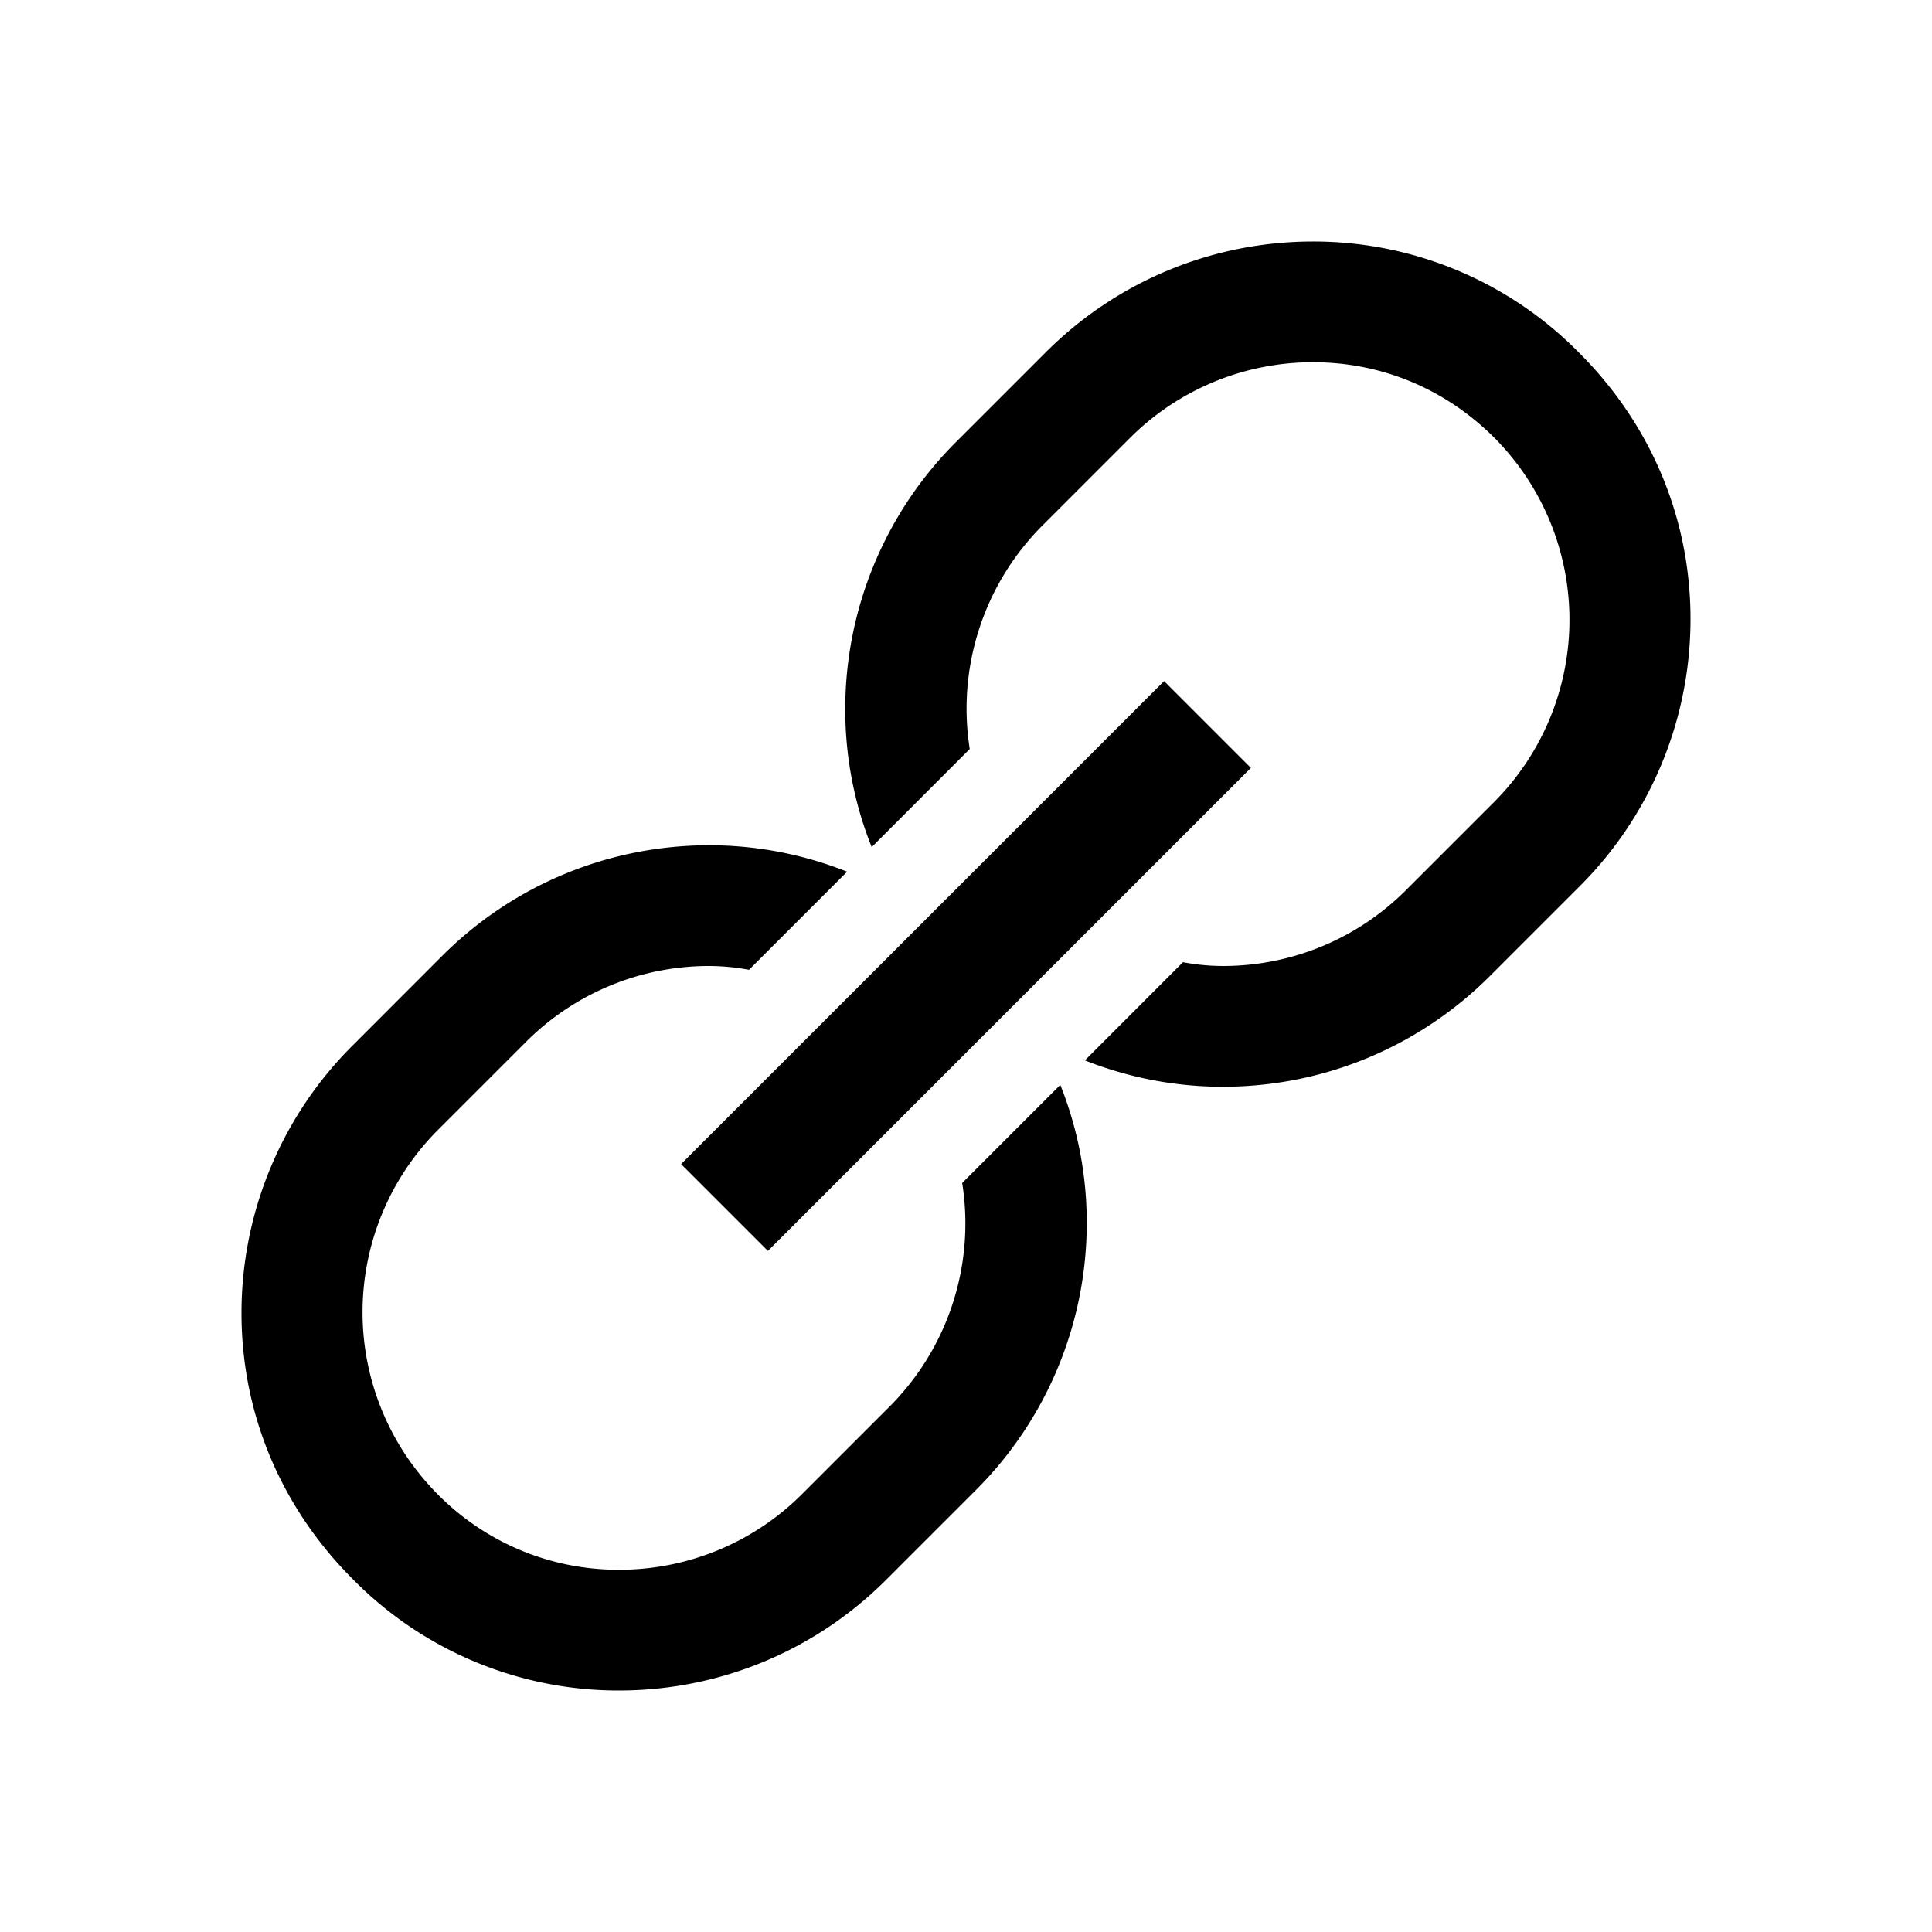<svg xmlns="http://www.w3.org/2000/svg" width="1em" height="1em" viewBox="0 0 32 32"><path fill="currentColor" d="M21.75 4c-1.672 0-3.258.66-4.438 1.844l-1.468 1.468A6.25 6.25 0 0 0 14 11.75c0 .793.152 1.566.438 2.281l1.624-1.625A4.29 4.29 0 0 1 17.25 8.72l1.469-1.469A4.28 4.28 0 0 1 21.75 6c1.137 0 2.195.445 3 1.25a4.274 4.274 0 0 1 0 6.031l-1.469 1.469A4.28 4.28 0 0 1 20.25 16q-.334-.002-.656-.063l-1.625 1.626A6.2 6.2 0 0 0 20.25 18c1.672 0 3.258-.66 4.438-1.844l1.468-1.468A6.25 6.25 0 0 0 28 10.25c0-1.672-.66-3.223-1.844-4.406A6.17 6.17 0 0 0 21.75 4m-2.469 7.281l-8 8l1.438 1.438l8-8zM11.75 14c-1.672 0-3.258.66-4.438 1.844l-1.468 1.469A6.25 6.25 0 0 0 4 21.75c0 1.672.66 3.223 1.844 4.406A6.17 6.17 0 0 0 10.25 28c1.672 0 3.258-.66 4.438-1.844l1.468-1.468A6.25 6.25 0 0 0 18 20.25c0-.793-.152-1.566-.438-2.281l-1.625 1.625a4.29 4.29 0 0 1-1.187 3.687l-1.469 1.469A4.28 4.28 0 0 1 10.25 26a4.2 4.2 0 0 1-3-1.25a4.274 4.274 0 0 1 0-6.031l1.469-1.469A4.28 4.28 0 0 1 11.75 16q.334.002.656.063l1.625-1.625A6.2 6.2 0 0 0 11.75 14"/></svg>